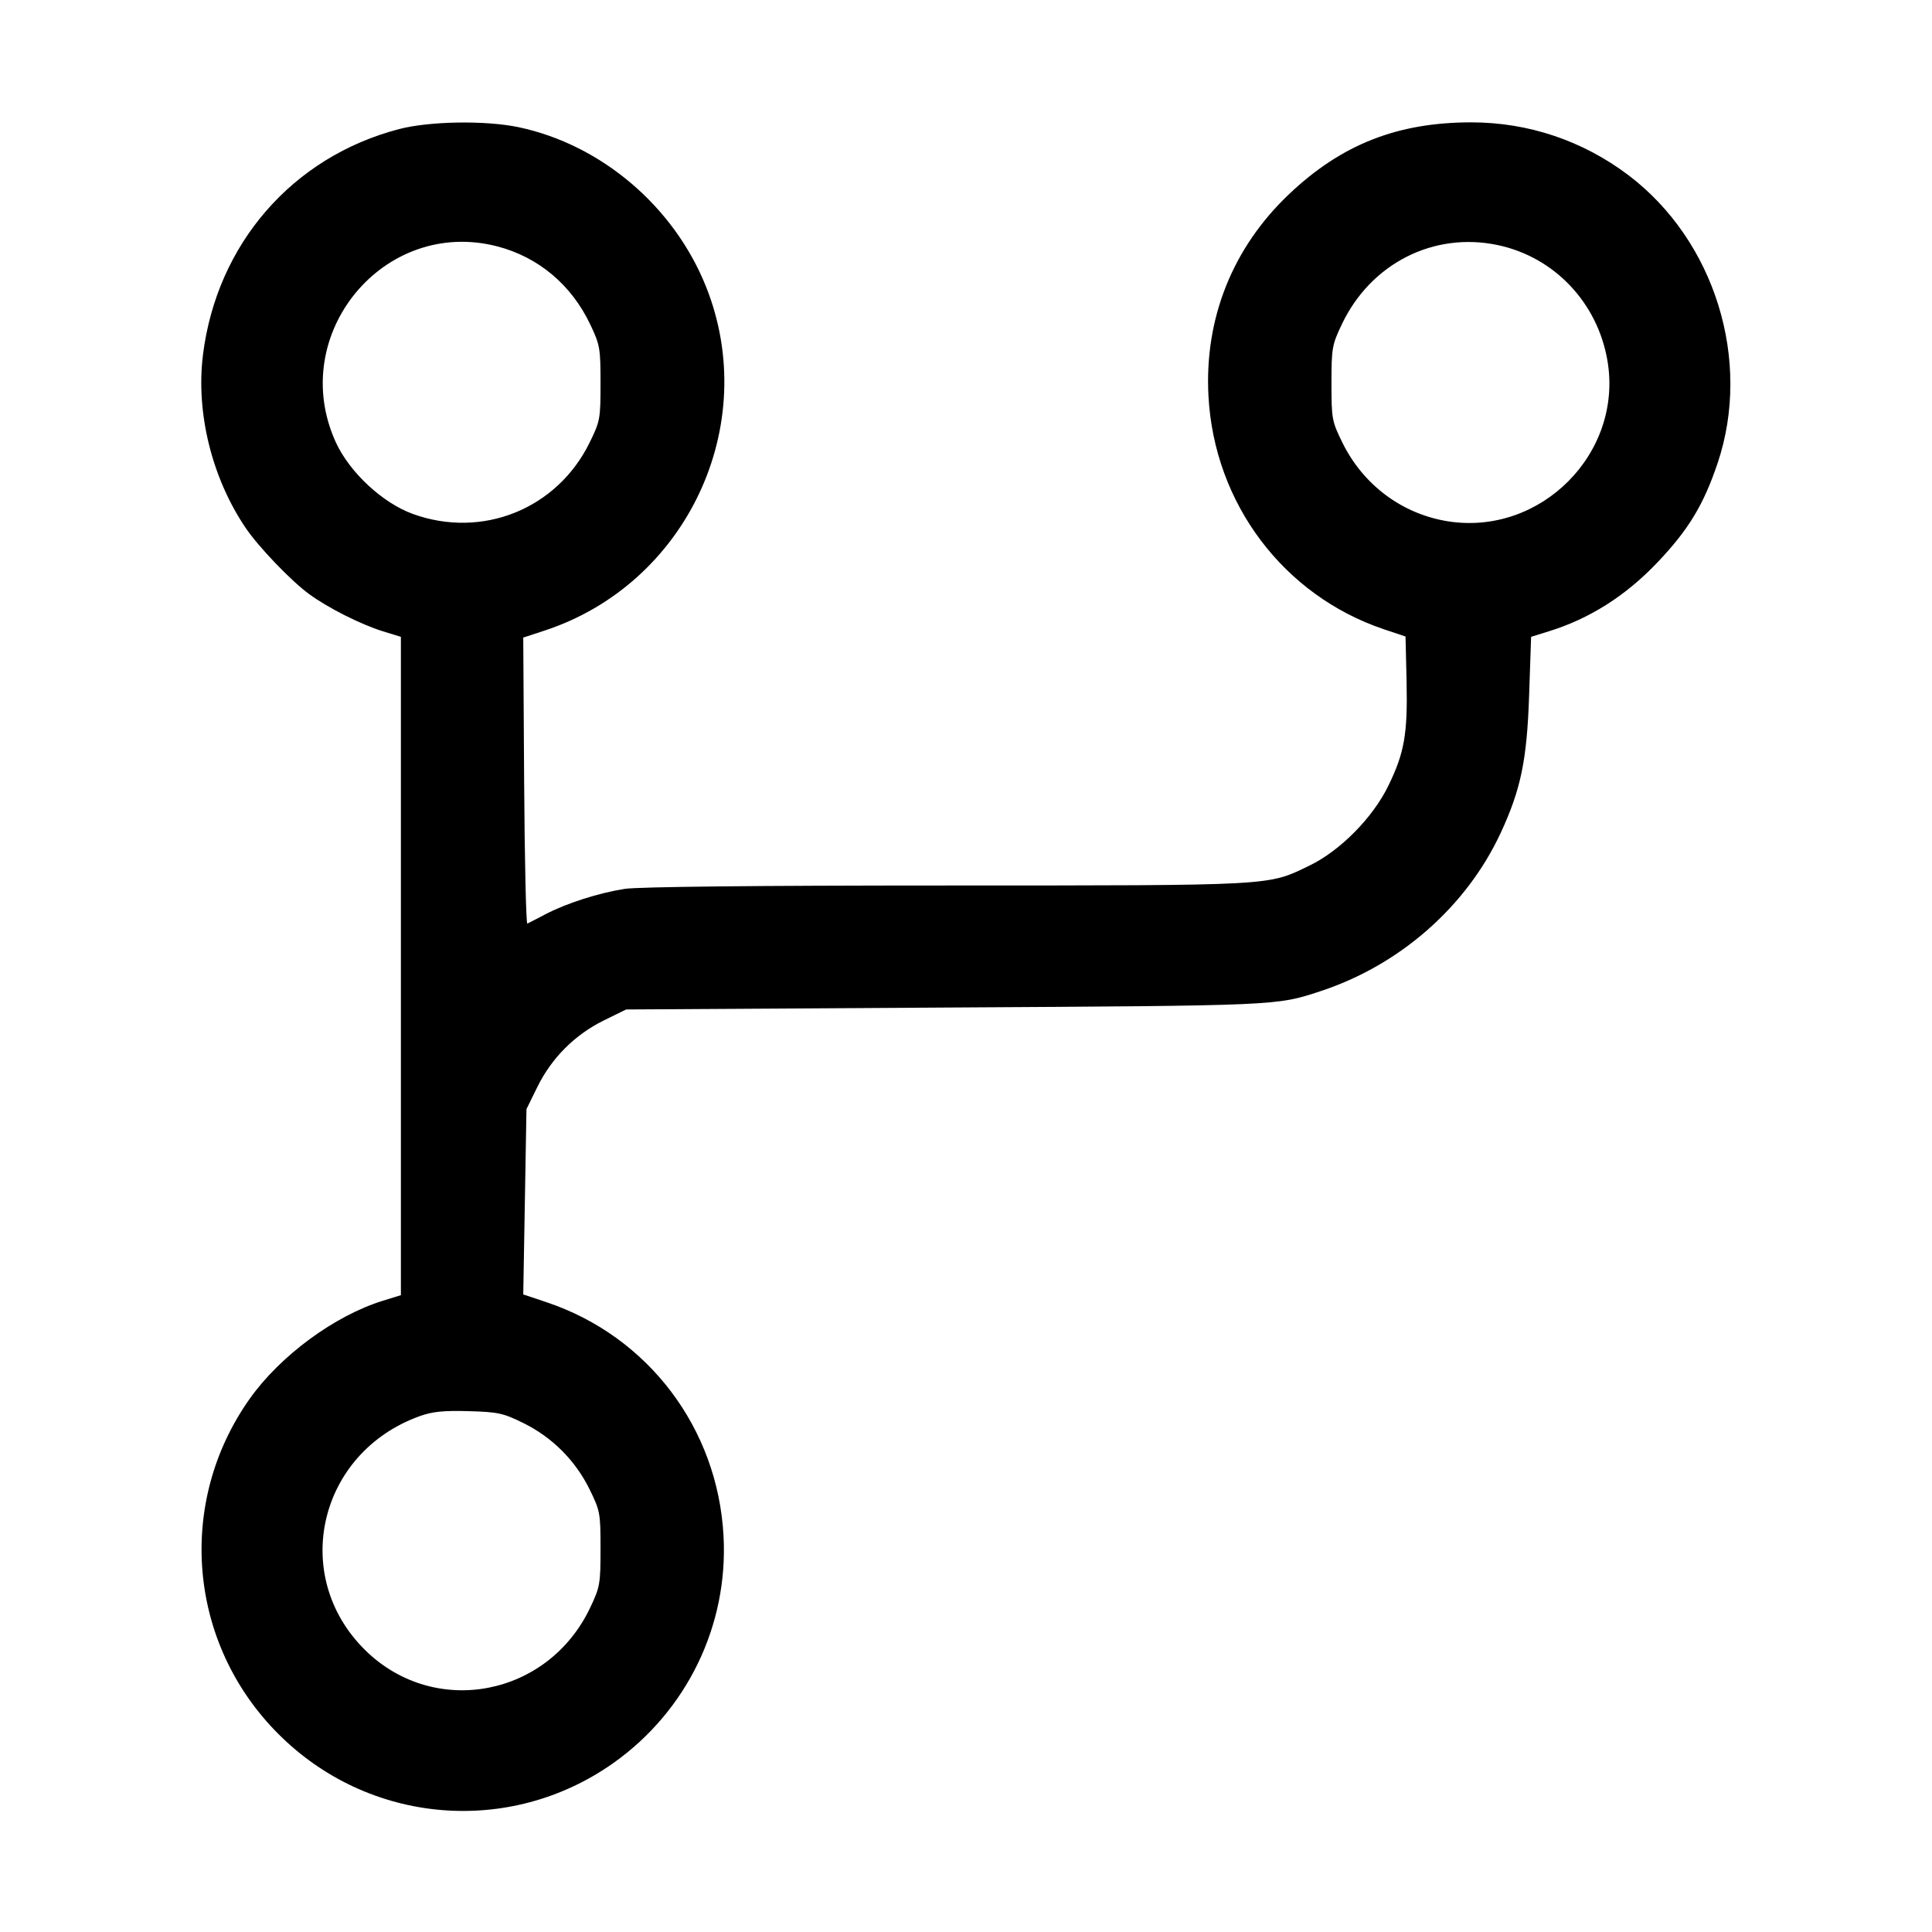 <svg xmlns="http://www.w3.org/2000/svg" width="24" height="24" viewBox="0 0 24 24"><path d="M4.960 1.603 C 3.633 1.948,2.692 3.032,2.521 4.410 C 2.432 5.129,2.633 5.941,3.053 6.560 C 3.215 6.798,3.615 7.215,3.840 7.380 C 4.075 7.552,4.482 7.757,4.759 7.843 L 4.980 7.911 4.980 12.000 L 4.980 16.089 4.757 16.158 C 4.156 16.344,3.482 16.840,3.102 17.376 C 2.186 18.670,2.335 20.418,3.459 21.541 C 4.581 22.664,6.330 22.814,7.621 21.900 C 8.533 21.253,9.048 20.192,8.988 19.081 C 8.917 17.744,8.053 16.601,6.793 16.178 L 6.500 16.080 6.520 14.929 L 6.540 13.778 6.677 13.499 C 6.854 13.141,7.141 12.854,7.499 12.677 L 7.778 12.540 11.759 12.516 C 15.900 12.492,15.851 12.494,16.400 12.314 C 17.388 11.990,18.216 11.263,18.642 10.347 C 18.892 9.808,18.968 9.444,18.995 8.645 L 19.020 7.911 19.241 7.842 C 19.743 7.687,20.191 7.404,20.582 6.994 C 20.973 6.585,21.162 6.273,21.337 5.753 C 21.765 4.479,21.303 2.990,20.230 2.177 C 19.661 1.747,18.986 1.520,18.276 1.520 C 17.359 1.520,16.662 1.795,16.011 2.414 C 15.311 3.078,14.960 3.959,15.012 4.919 C 15.083 6.253,15.943 7.396,17.191 7.817 L 17.460 7.907 17.473 8.464 C 17.487 9.117,17.447 9.349,17.247 9.760 C 17.055 10.156,16.649 10.567,16.270 10.751 C 15.741 11.006,15.875 10.999,11.760 11.000 C 9.405 11.000,7.924 11.016,7.760 11.042 C 7.436 11.093,7.042 11.219,6.780 11.355 C 6.670 11.413,6.567 11.466,6.551 11.473 C 6.535 11.480,6.517 10.684,6.511 9.703 L 6.500 7.920 6.760 7.835 C 8.529 7.257,9.458 5.284,8.771 3.562 C 8.373 2.565,7.470 1.797,6.442 1.580 C 6.033 1.494,5.335 1.505,4.960 1.603 M6.179 3.061 C 6.689 3.194,7.099 3.539,7.332 4.030 C 7.453 4.285,7.460 4.325,7.460 4.761 C 7.460 5.205,7.455 5.232,7.323 5.501 C 6.918 6.323,5.992 6.696,5.130 6.385 C 4.752 6.248,4.344 5.869,4.172 5.495 C 3.561 4.158,4.768 2.694,6.179 3.061 M18.608 3.045 C 19.308 3.194,19.845 3.759,19.968 4.479 C 20.165 5.627,19.142 6.658,17.987 6.476 C 17.420 6.386,16.936 6.026,16.677 5.501 C 16.545 5.232,16.540 5.205,16.540 4.761 C 16.540 4.325,16.547 4.285,16.668 4.030 C 17.027 3.273,17.810 2.875,18.608 3.045 M6.502 17.678 C 6.859 17.854,7.147 18.142,7.323 18.499 C 7.455 18.768,7.460 18.795,7.460 19.239 C 7.460 19.675,7.453 19.715,7.332 19.970 C 6.809 21.075,5.403 21.344,4.542 20.504 C 3.596 19.580,3.954 18.041,5.219 17.590 C 5.373 17.535,5.514 17.521,5.822 17.530 C 6.187 17.540,6.251 17.554,6.502 17.678 " stroke="none" fill-rule="evenodd" fill="black"></path></svg>